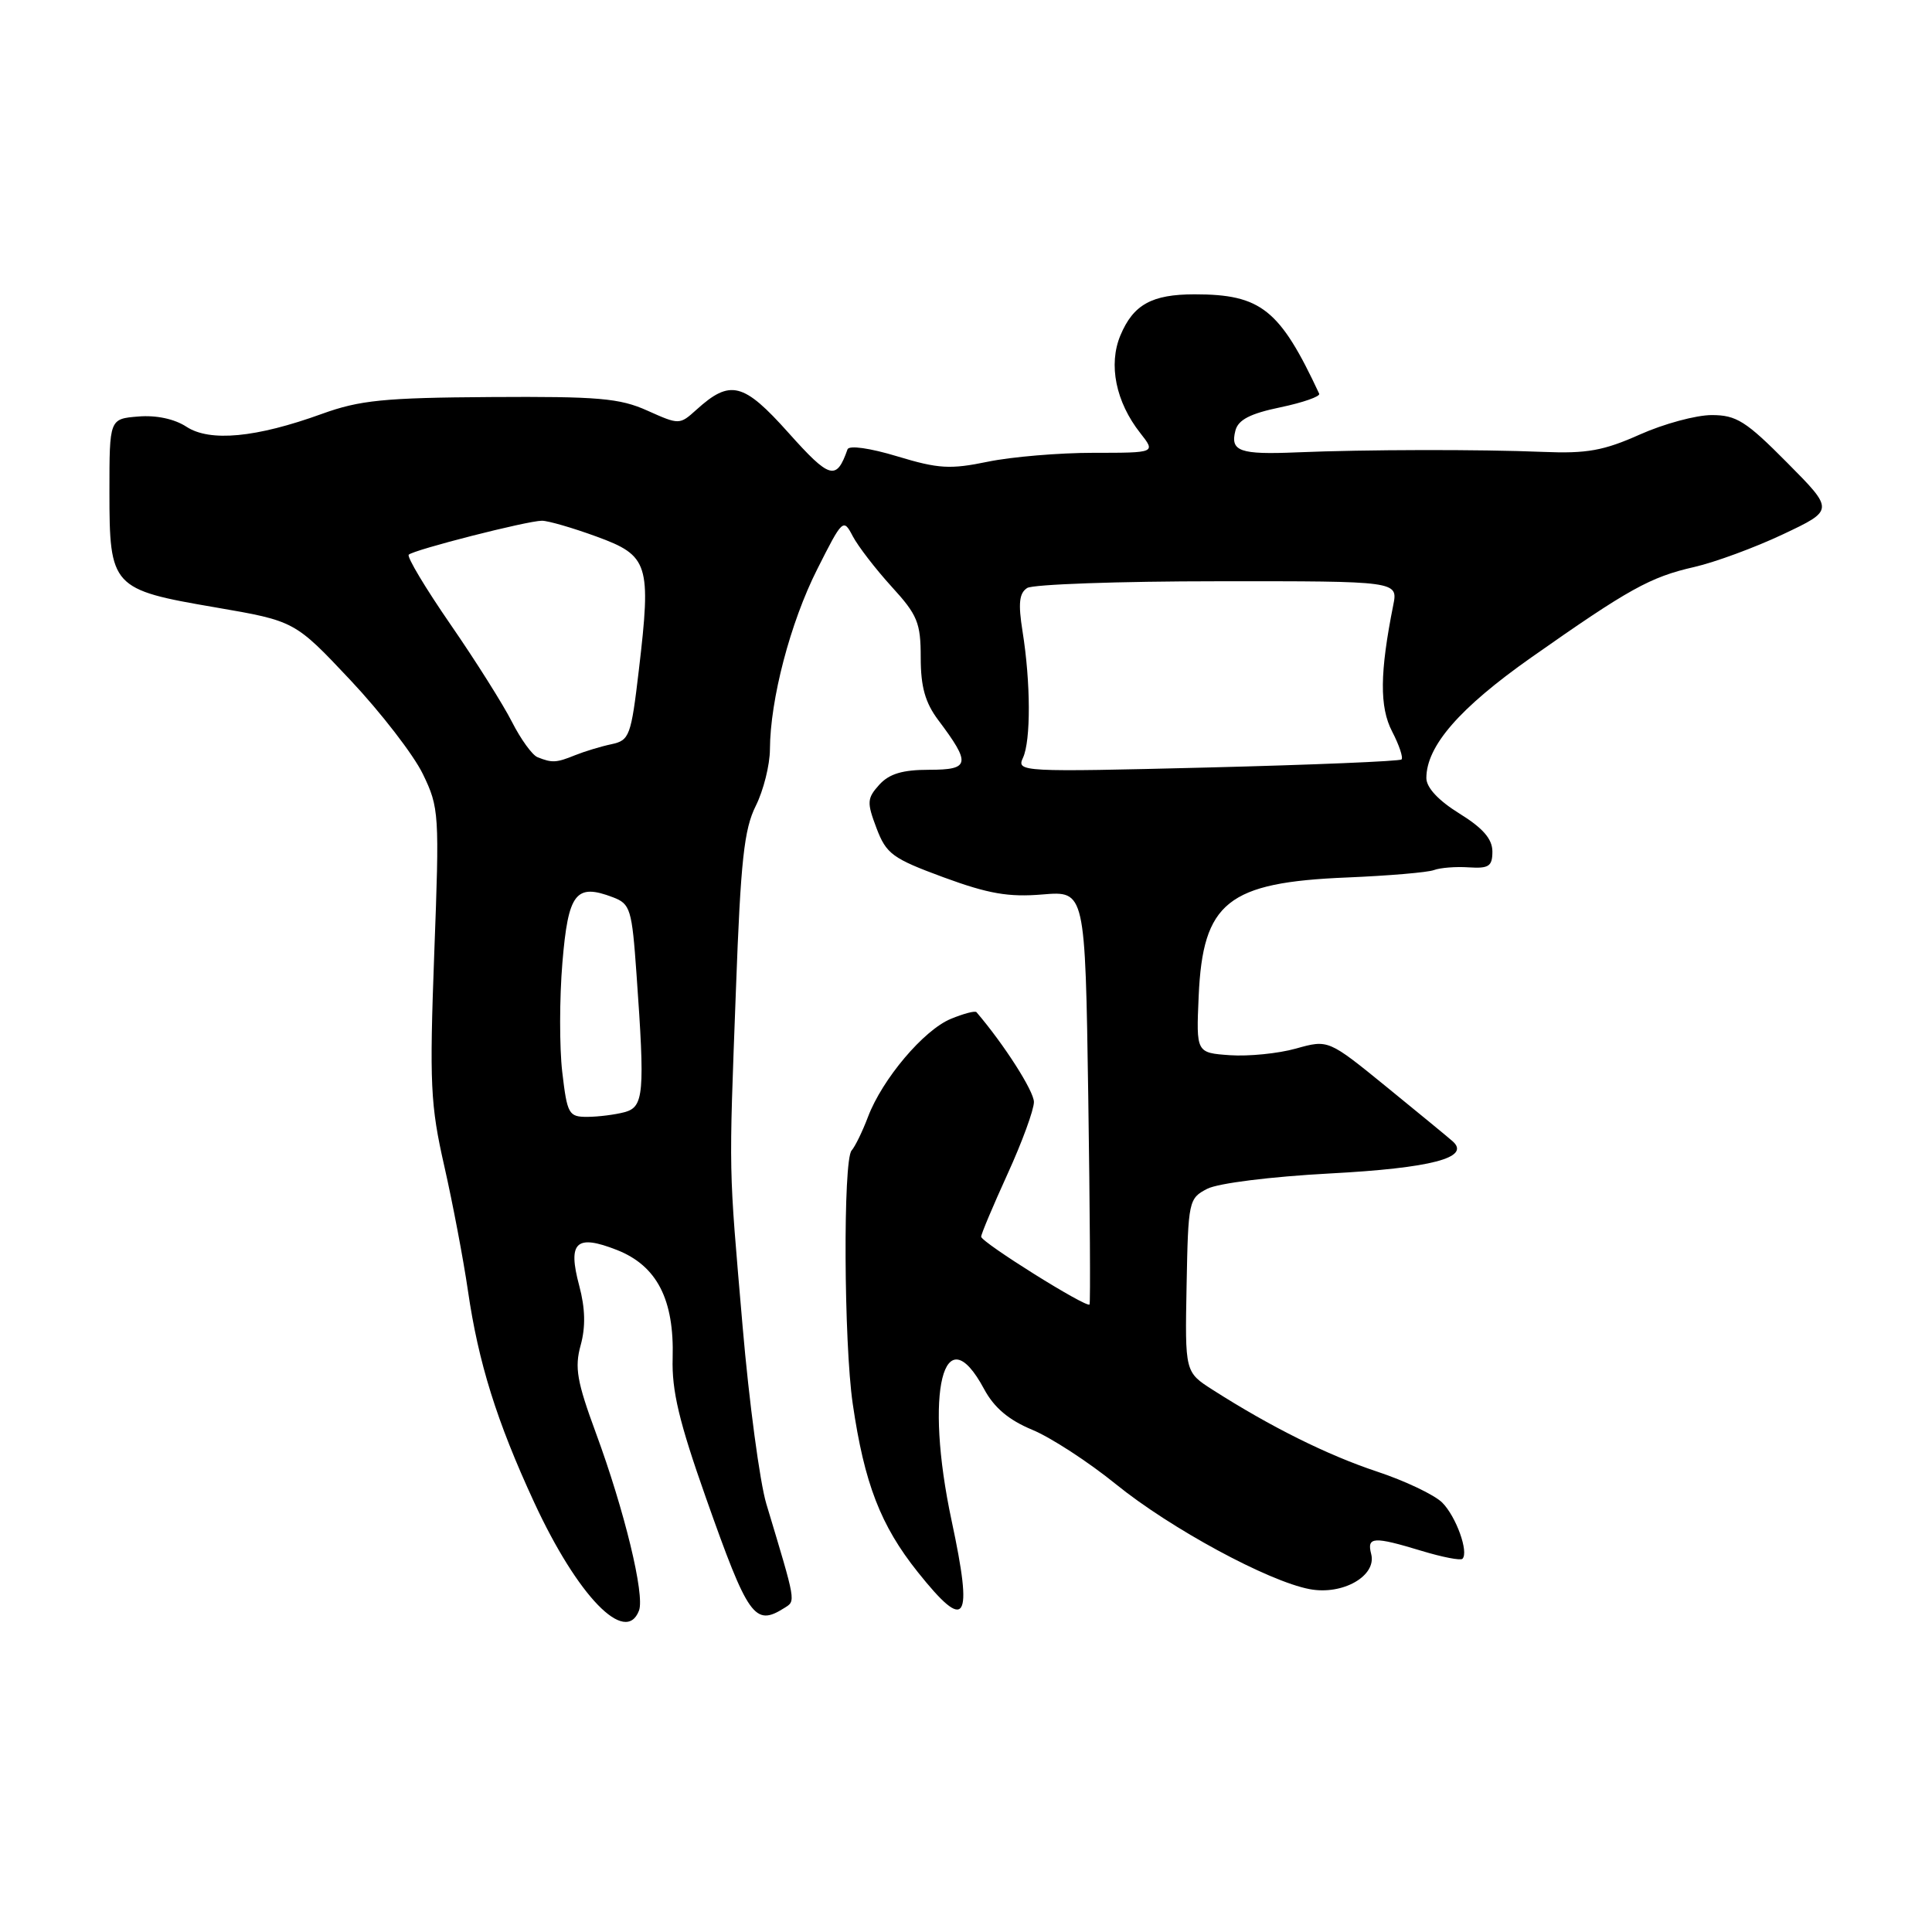 <?xml version="1.0" encoding="UTF-8" standalone="no"?>
<!DOCTYPE svg PUBLIC "-//W3C//DTD SVG 1.1//EN" "http://www.w3.org/Graphics/SVG/1.1/DTD/svg11.dtd" >
<svg xmlns="http://www.w3.org/2000/svg" xmlns:xlink="http://www.w3.org/1999/xlink" version="1.1" viewBox="0 0 256 256">
 <g >
 <path fill="currentColor"
d=" M 84.67 213.41 C 85.46 211.35 82.75 200.16 78.96 189.88 C 76.45 183.07 76.12 181.21 76.94 178.25 C 77.61 175.82 77.55 173.36 76.75 170.36 C 75.20 164.57 76.33 163.50 81.75 165.63 C 87.05 167.72 89.35 172.19 89.13 179.95 C 89.00 184.27 89.98 188.39 93.54 198.47 C 99.15 214.35 100.00 215.55 103.94 213.06 C 105.46 212.10 105.52 212.49 101.54 199.26 C 100.68 196.38 99.26 185.80 98.40 175.76 C 96.53 153.92 96.57 156.45 97.52 131.00 C 98.14 114.04 98.60 109.86 100.14 106.79 C 101.16 104.75 102.01 101.37 102.02 99.29 C 102.05 92.69 104.72 82.49 108.28 75.44 C 111.65 68.75 111.75 68.66 113.00 71.06 C 113.71 72.40 116.02 75.40 118.14 77.73 C 121.58 81.49 122.00 82.52 122.00 87.13 C 122.00 91.00 122.59 93.10 124.32 95.41 C 128.68 101.21 128.54 102.00 123.12 102.00 C 119.59 102.00 117.83 102.53 116.51 103.98 C 114.88 105.79 114.85 106.32 116.14 109.73 C 117.44 113.16 118.25 113.75 125.03 116.25 C 130.96 118.43 133.66 118.90 138.14 118.52 C 143.79 118.05 143.79 118.05 144.20 145.28 C 144.42 160.25 144.50 172.66 144.37 172.85 C 144.02 173.37 130.02 164.61 130.01 163.87 C 130.00 163.53 131.58 159.79 133.50 155.57 C 135.43 151.35 137.00 147.05 137.00 146.02 C 137.00 144.58 133.06 138.41 129.39 134.12 C 129.21 133.90 127.68 134.31 125.98 135.01 C 122.39 136.50 116.91 142.98 115.01 148.00 C 114.28 149.93 113.30 151.93 112.84 152.45 C 111.70 153.74 111.81 177.93 112.99 186.00 C 114.53 196.57 116.69 202.15 121.62 208.32 C 128.04 216.36 128.97 214.96 126.10 201.53 C 122.45 184.45 125.02 174.04 130.40 184.06 C 131.72 186.52 133.66 188.16 136.77 189.45 C 139.22 190.46 144.22 193.71 147.87 196.67 C 155.10 202.53 168.05 209.54 173.54 210.57 C 177.92 211.40 182.44 208.81 181.69 205.92 C 181.09 203.61 181.98 203.56 188.41 205.51 C 191.12 206.33 193.53 206.80 193.78 206.55 C 194.65 205.68 192.94 200.94 191.10 199.10 C 190.08 198.08 186.18 196.22 182.43 194.98 C 175.85 192.79 168.38 189.07 160.69 184.16 C 157.01 181.81 157.01 181.81 157.23 170.32 C 157.44 159.13 157.51 158.79 159.97 157.52 C 161.42 156.78 168.38 155.91 176.22 155.49 C 189.62 154.78 194.91 153.40 192.50 151.24 C 191.95 150.75 188.01 147.51 183.75 144.04 C 176.01 137.74 176.01 137.74 171.72 138.94 C 169.37 139.60 165.43 139.99 162.97 139.82 C 158.50 139.50 158.50 139.50 158.83 132.00 C 159.38 119.54 162.65 116.92 178.50 116.27 C 184.00 116.04 189.18 115.60 190.00 115.29 C 190.82 114.98 192.91 114.81 194.62 114.93 C 197.29 115.10 197.75 114.79 197.75 112.82 C 197.74 111.16 196.49 109.72 193.37 107.79 C 190.59 106.07 189.00 104.35 189.00 103.10 C 189.00 98.86 193.39 93.82 202.87 87.14 C 215.83 78.03 218.65 76.46 224.50 75.13 C 227.25 74.50 232.55 72.55 236.27 70.79 C 243.04 67.59 243.04 67.59 236.80 61.30 C 231.35 55.80 230.08 55.00 226.81 55.00 C 224.74 55.00 220.46 56.16 217.28 57.58 C 212.51 59.71 210.27 60.12 204.50 59.88 C 196.05 59.53 180.95 59.56 171.84 59.94 C 164.27 60.26 162.98 59.80 163.70 57.05 C 164.07 55.62 165.66 54.80 169.66 53.97 C 172.66 53.34 174.97 52.53 174.80 52.17 C 169.58 40.98 167.09 39.00 158.29 39.00 C 152.62 39.00 150.17 40.36 148.46 44.44 C 146.84 48.31 147.85 53.27 151.09 57.38 C 153.15 60.00 153.15 60.00 144.88 60.00 C 140.34 60.00 134.04 60.53 130.89 61.18 C 125.91 62.21 124.35 62.12 118.90 60.47 C 115.27 59.37 112.50 58.98 112.30 59.54 C 110.83 63.73 109.97 63.49 104.48 57.35 C 98.51 50.67 96.76 50.23 92.27 54.30 C 90.05 56.30 90.00 56.30 85.78 54.41 C 82.12 52.76 79.28 52.52 65.02 52.61 C 50.88 52.70 47.66 53.03 42.66 54.84 C 33.94 58.00 27.82 58.58 24.71 56.55 C 23.13 55.51 20.69 54.99 18.33 55.19 C 14.50 55.50 14.50 55.50 14.50 65.15 C 14.50 77.80 14.80 78.13 28.54 80.48 C 39.06 82.29 39.06 82.29 46.43 90.12 C 50.48 94.43 54.80 100.02 56.03 102.56 C 58.19 107.02 58.24 107.79 57.54 126.34 C 56.90 143.63 57.03 146.41 58.87 154.51 C 59.99 159.45 61.40 166.88 62.00 171.00 C 63.39 180.57 65.81 188.32 70.78 199.07 C 76.53 211.50 82.89 218.07 84.67 213.41 Z  M 74.50 142.04 C 74.12 138.77 74.13 132.25 74.52 127.57 C 75.29 118.31 76.29 117.02 81.21 118.89 C 83.53 119.77 83.73 120.44 84.34 129.07 C 85.47 144.93 85.32 146.68 82.75 147.37 C 81.51 147.70 79.31 147.98 77.85 147.99 C 75.35 148.00 75.16 147.65 74.50 142.04 Z  M 135.55 100.41 C 136.60 98.15 136.58 90.45 135.49 83.65 C 134.90 79.94 135.05 78.59 136.11 77.91 C 136.87 77.43 148.24 77.02 161.38 77.02 C 185.25 77.00 185.25 77.00 184.61 80.20 C 182.83 89.12 182.78 93.68 184.46 96.92 C 185.39 98.71 185.95 100.38 185.71 100.63 C 185.46 100.87 173.88 101.35 159.96 101.70 C 135.28 102.31 134.68 102.28 135.55 100.41 Z  M 71.22 100.33 C 70.52 100.05 69.00 97.94 67.84 95.66 C 66.68 93.37 63.02 87.56 59.70 82.75 C 56.38 77.94 53.89 73.78 54.16 73.50 C 54.82 72.85 69.89 69.00 71.81 69.00 C 72.63 69.00 75.88 69.94 79.05 71.10 C 85.96 73.62 86.31 74.72 84.65 88.79 C 83.62 97.53 83.41 98.10 81.03 98.61 C 79.64 98.90 77.47 99.56 76.20 100.07 C 73.71 101.08 73.16 101.11 71.22 100.33 Z "/>
</g>
</svg>
